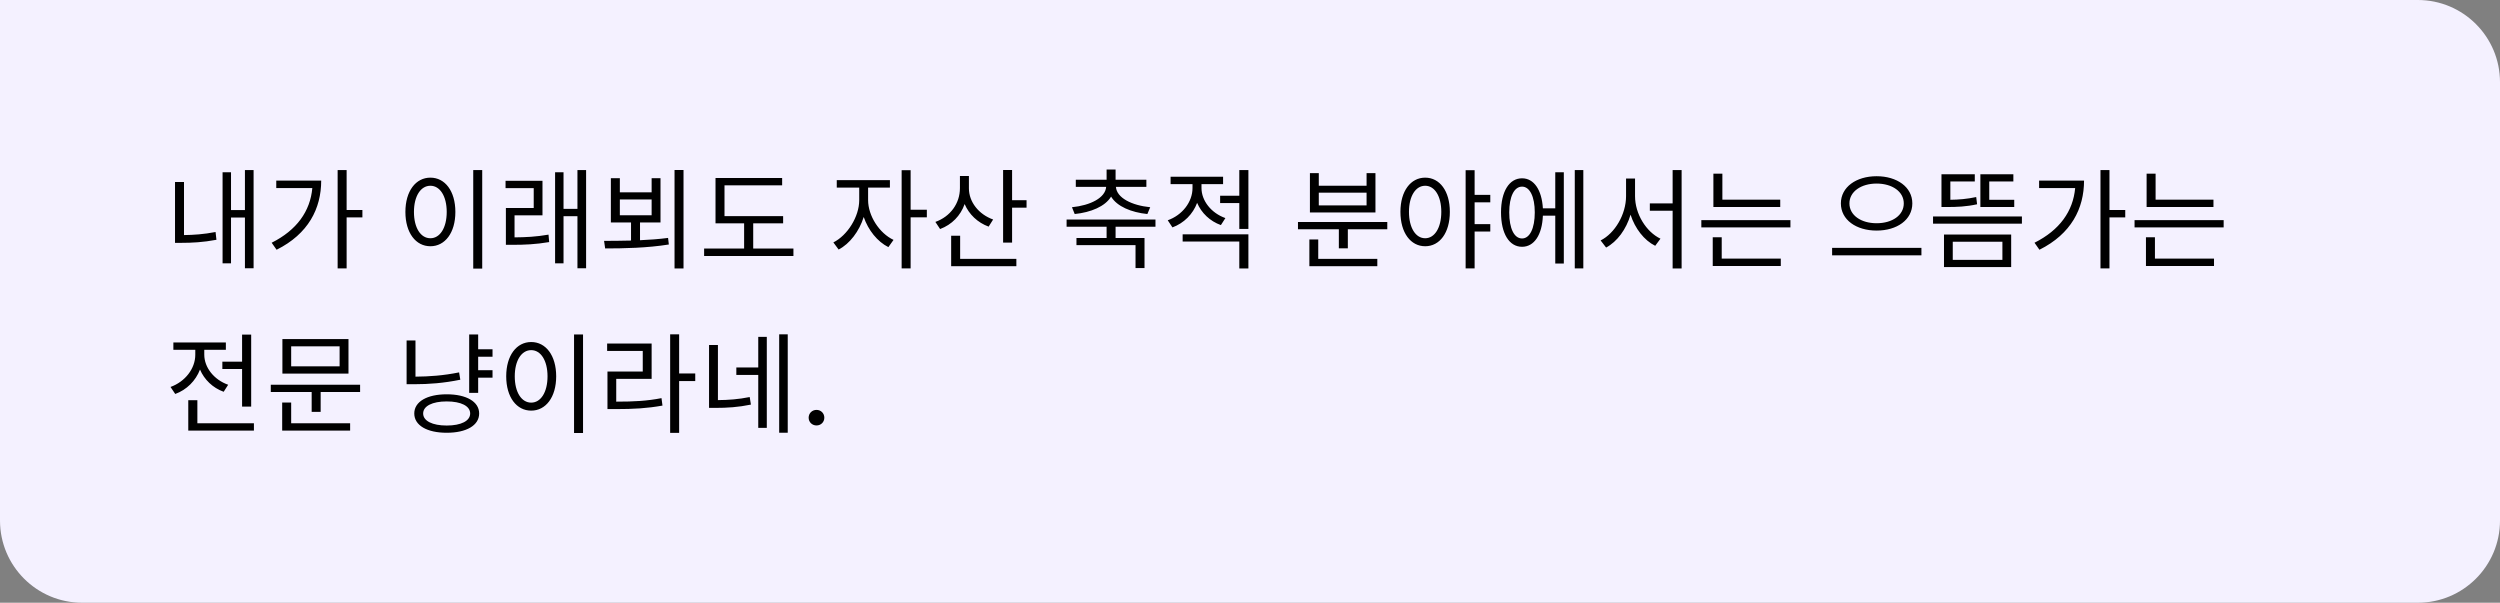 <svg width="365" height="88" viewBox="0 0 365 88" fill="none" xmlns="http://www.w3.org/2000/svg">
<rect x="0" y="0" width="365" height="88" fill="#808080" stroke="none"/>
<path d="M0 0H353C359.627 0 365 5.373 365 12V76C365 82.627 359.627 88 353 88H12C5.373 88 0 82.627 0 76V0Z" fill="#F4F1FF"/>
<path d="M26.864 26.576H25.552V35.456H26.464C28.016 35.456 29.664 35.376 31.6 35.008L31.472 33.872C29.76 34.208 28.24 34.304 26.864 34.32V26.576ZM35.76 24.832V30.672H33.728V25.152H32.496V38.448H33.728V31.76H35.76V39.168H37.024V24.832H35.76ZM40.335 26.368V27.456H45.599C45.295 30.848 43.327 33.6 39.663 35.44L40.383 36.464C45.023 34.144 46.895 30.448 46.895 26.368H40.335ZM52.911 30.656H50.607V24.832H49.295V39.184H50.607V31.744H52.911V30.656ZM69.093 24.832V39.216H70.404V24.832H69.093ZM62.837 25.936C60.709 25.936 59.188 27.888 59.188 30.944C59.188 34 60.709 35.952 62.837 35.952C64.965 35.952 66.484 34 66.484 30.944C66.484 27.888 64.965 25.936 62.837 25.936ZM62.837 27.12C64.228 27.12 65.221 28.624 65.221 30.944C65.221 33.28 64.228 34.784 62.837 34.784C61.428 34.784 60.437 33.28 60.437 30.944C60.437 28.624 61.428 27.12 62.837 27.12ZM75.123 31.44H79.203V26.4H73.811V27.472H77.923V30.368H73.859V35.744H74.803C76.579 35.744 78.195 35.68 80.179 35.344L80.083 34.256C78.259 34.576 76.755 34.64 75.123 34.656V31.44ZM84.307 24.832V30.496H82.275V25.152H81.043V38.448H82.275V31.568H84.307V39.168H85.571V24.832H84.307ZM90.498 29.12H95.138V31.424H90.498V29.12ZM93.442 32.48H96.434V26.016H95.138V28.08H90.498V26.016H89.186V32.48H92.13V35.12C90.738 35.152 89.394 35.168 88.194 35.168L88.354 36.272C91.01 36.272 94.482 36.208 97.65 35.696L97.538 34.736C96.226 34.912 94.818 35.008 93.442 35.072V32.48ZM98.482 24.816V39.2H99.794V24.816H98.482ZM109.969 36.288V32.608H114.337V31.552H105.777V27.056H114.193V25.984H104.465V32.608H108.641V36.288H102.801V37.376H115.841V36.288H109.969ZM126.743 27.392H129.927V26.304H122.167V27.392H125.447V29.216C125.447 31.648 123.719 34.368 121.671 35.392L122.439 36.432C124.055 35.6 125.447 33.776 126.103 31.68C126.759 33.6 128.103 35.28 129.703 36.08L130.455 35.024C128.375 34.048 126.743 31.504 126.743 29.216V27.392ZM135.319 30.624H132.951V24.848H131.639V39.184H132.951V31.728H135.319V30.624ZM144.997 32.048C142.885 31.296 141.461 29.472 141.461 27.504V25.696H140.149V27.472C140.149 29.696 138.757 31.616 136.565 32.4L137.253 33.44C138.965 32.8 140.245 31.488 140.837 29.792C141.477 31.296 142.725 32.496 144.341 33.088L144.997 32.048ZM140.181 34.416H138.869V38.864H148.389V37.792H140.181V34.416ZM147.765 29.232V24.816H146.453V35.424H147.765V30.32H149.877V29.232H147.765ZM156.907 31.248C159.259 31.008 161.355 30.144 162.219 28.704C163.083 30.144 165.163 31.008 167.515 31.248L167.931 30.256C165.211 29.984 163.035 28.88 162.923 27.28H167.371V26.24H162.875V24.752H161.563V26.24H157.067V27.28H161.499C161.387 28.88 159.211 29.984 156.507 30.256L156.907 31.248ZM168.699 33.104V32.048H155.723V33.104H161.563V34.752H157.163V35.792H165.787V39.136H167.099V34.752H162.875V33.104H168.699ZM178.906 31.84C176.826 31.104 175.418 29.296 175.418 27.456V26.88H178.57V25.808H170.906V26.88H174.106V27.456C174.106 29.488 172.618 31.408 170.49 32.16L171.178 33.2C172.858 32.576 174.17 31.264 174.778 29.616C175.418 31.104 176.65 32.288 178.25 32.864L178.906 31.84ZM172.666 35.264H180.938V39.2H182.266V34.208H172.666V35.264ZM180.938 24.832V28.576H178.138V29.648H180.938V33.424H182.266V24.832H180.938ZM199.52 29.984H192.544V28.128H199.52V29.984ZM200.816 25.28H199.52V27.12H192.544V25.28H191.248V31.024H200.816V25.28ZM192.464 34.96H191.168V38.864H201.088V37.792H192.464V34.96ZM189.504 32.416V33.472H195.472V36.256H196.784V33.472H202.544V32.416H189.504ZM208.078 34.784C206.686 34.784 205.71 33.264 205.71 30.928C205.71 28.624 206.686 27.12 208.078 27.12C209.454 27.12 210.43 28.624 210.43 30.928C210.43 33.264 209.454 34.784 208.078 34.784ZM208.078 25.936C205.966 25.936 204.462 27.888 204.462 30.928C204.462 34 205.966 35.952 208.078 35.952C210.19 35.952 211.678 34 211.678 30.928C211.678 27.888 210.19 25.936 208.078 25.936ZM217.582 29.536V28.448H215.294V24.848H213.982V39.184H215.294V33.808H217.582V32.72H215.294V29.536H217.582ZM222.221 34.816C221.069 34.816 220.349 33.36 220.349 31.008C220.349 28.704 221.069 27.248 222.221 27.248C223.341 27.248 224.077 28.704 224.077 31.008C224.077 33.36 223.341 34.816 222.221 34.816ZM227.069 30.416H225.261C225.101 27.712 223.949 26.032 222.221 26.032C220.349 26.032 219.149 27.952 219.149 31.008C219.149 34.112 220.349 36.032 222.221 36.032C223.981 36.032 225.149 34.304 225.261 31.488H227.069V38.48H228.317V25.152H227.069V30.416ZM229.917 24.832V39.184H231.165V24.832H229.917ZM238.716 26.064H237.404V28.64C237.404 31.296 235.772 34.064 233.692 35.104L234.492 36.144C236.108 35.28 237.436 33.472 238.06 31.344C238.716 33.36 240.028 35.072 241.66 35.888L242.428 34.848C240.348 33.856 238.716 31.248 238.716 28.64V26.064ZM244.204 24.832V29.696H240.876V30.768H244.204V39.2H245.516V24.832H244.204ZM259.915 29.152H251.467V25.36H250.155V30.224H259.915V29.152ZM251.371 34.64H250.059V38.832H259.995V37.76H251.371V34.64ZM248.395 32.144V33.2H261.403V32.144H248.395ZM273.984 25.728C271.008 25.728 268.768 27.312 268.768 29.696C268.768 32.096 271.008 33.664 273.984 33.664C276.96 33.664 279.2 32.096 279.2 29.696C279.2 27.312 276.96 25.728 273.984 25.728ZM273.984 26.8C276.256 26.8 277.952 27.968 277.952 29.696C277.952 31.44 276.256 32.592 273.984 32.592C271.728 32.592 270.016 31.44 270.016 29.696C270.016 27.968 271.728 26.8 273.984 26.8ZM267.488 36.192V37.28H280.528V36.192H267.488ZM294.079 29.168H290.431V26.496H293.951V25.44H289.135V30.224H294.079V29.168ZM288.527 28.768C287.183 29.056 285.983 29.152 284.751 29.168V26.496H288.319V25.44H283.455V30.224H284.239C285.727 30.224 287.055 30.176 288.655 29.824L288.527 28.768ZM285.103 35.296H292.351V37.936H285.103V35.296ZM283.823 38.992H293.631V34.24H283.823V38.992ZM282.223 31.6V32.656H295.199V31.6H282.223ZM297.71 26.368V27.456H302.974C302.67 30.848 300.702 33.6 297.038 35.44L297.758 36.464C302.398 34.144 304.27 30.448 304.27 26.368H297.71ZM310.286 30.656H307.982V24.832H306.67V39.184H307.982V31.744H310.286V30.656ZM323.165 29.152H314.717V25.36H313.405V30.224H323.165V29.152ZM314.621 34.64H313.309V38.832H323.245V37.76H314.621V34.64ZM311.645 32.144V33.2H324.653V32.144H311.645ZM32.464 52.8V53.872H35.344V59.36H36.672V48.848H35.344V52.8H32.464ZM33.312 56.176C31.232 55.44 29.824 53.648 29.824 51.776V51.072H32.976V50H25.312V51.072H28.512V51.792C28.512 53.824 27.024 55.728 24.896 56.496L25.584 57.52C27.264 56.912 28.576 55.584 29.2 53.952C29.824 55.424 31.056 56.624 32.656 57.2L33.312 56.176ZM28.816 61.792V58.432H27.488V62.864H37.072V61.792H28.816ZM49.583 53.488H42.511V50.56H49.583V53.488ZM50.879 49.504H41.231V54.544H50.879V49.504ZM42.511 58.768H41.199V62.864H51.119V61.792H42.511V58.768ZM39.535 56.176V57.232H45.503V60.128H46.815V57.232H52.575V56.176H39.535ZM67.028 54.368C64.74 54.832 62.693 54.976 60.66 54.992V49.712H59.364V56.096H60.484C62.629 56.096 64.772 55.936 67.204 55.44L67.028 54.368ZM65.221 62.128C63.124 62.128 61.781 61.456 61.781 60.368C61.781 59.28 63.124 58.608 65.221 58.608C67.317 58.608 68.644 59.28 68.644 60.368C68.644 61.456 67.317 62.128 65.221 62.128ZM65.221 57.568C62.356 57.568 60.484 58.64 60.484 60.368C60.484 62.112 62.356 63.184 65.221 63.184C68.085 63.184 69.957 62.112 69.957 60.368C69.957 58.64 68.085 57.568 65.221 57.568ZM71.909 52.08V50.992H69.812V48.832H68.501V57.36H69.812V55.136H71.909V54.048H69.812V52.08H71.909ZM83.811 48.832V63.216H85.123V48.832H83.811ZM77.555 49.936C75.427 49.936 73.907 51.888 73.907 54.944C73.907 58 75.427 59.952 77.555 59.952C79.683 59.952 81.203 58 81.203 54.944C81.203 51.888 79.683 49.936 77.555 49.936ZM77.555 51.12C78.947 51.12 79.939 52.624 79.939 54.944C79.939 57.28 78.947 58.784 77.555 58.784C76.147 58.784 75.155 57.28 75.155 54.944C75.155 52.624 76.147 51.12 77.555 51.12ZM89.97 55.312H95.138V50.16H88.642V51.232H93.842V54.24H88.69V59.728H89.826C92.562 59.728 94.482 59.616 96.722 59.216L96.578 58.128C94.434 58.544 92.578 58.64 89.97 58.64V55.312ZM101.506 54.528H99.154V48.816H97.842V63.2H99.154V55.632H101.506V54.528ZM104.817 50.368H103.521V59.552H104.433C106.161 59.552 107.761 59.456 109.633 59.072L109.457 57.968C107.793 58.304 106.353 58.4 104.817 58.416V50.368ZM110.705 53.648H107.505V54.736H110.705V62.464H111.953V49.184H110.705V53.648ZM113.761 48.816V63.184H115.009V48.816H113.761ZM119.211 62.117C119.859 62.117 120.352 61.617 120.352 60.984C120.352 60.344 119.859 59.844 119.211 59.844C118.562 59.844 118.062 60.344 118.062 60.984C118.062 61.617 118.562 62.117 119.211 62.117Z" fill="black"/>
</svg>
